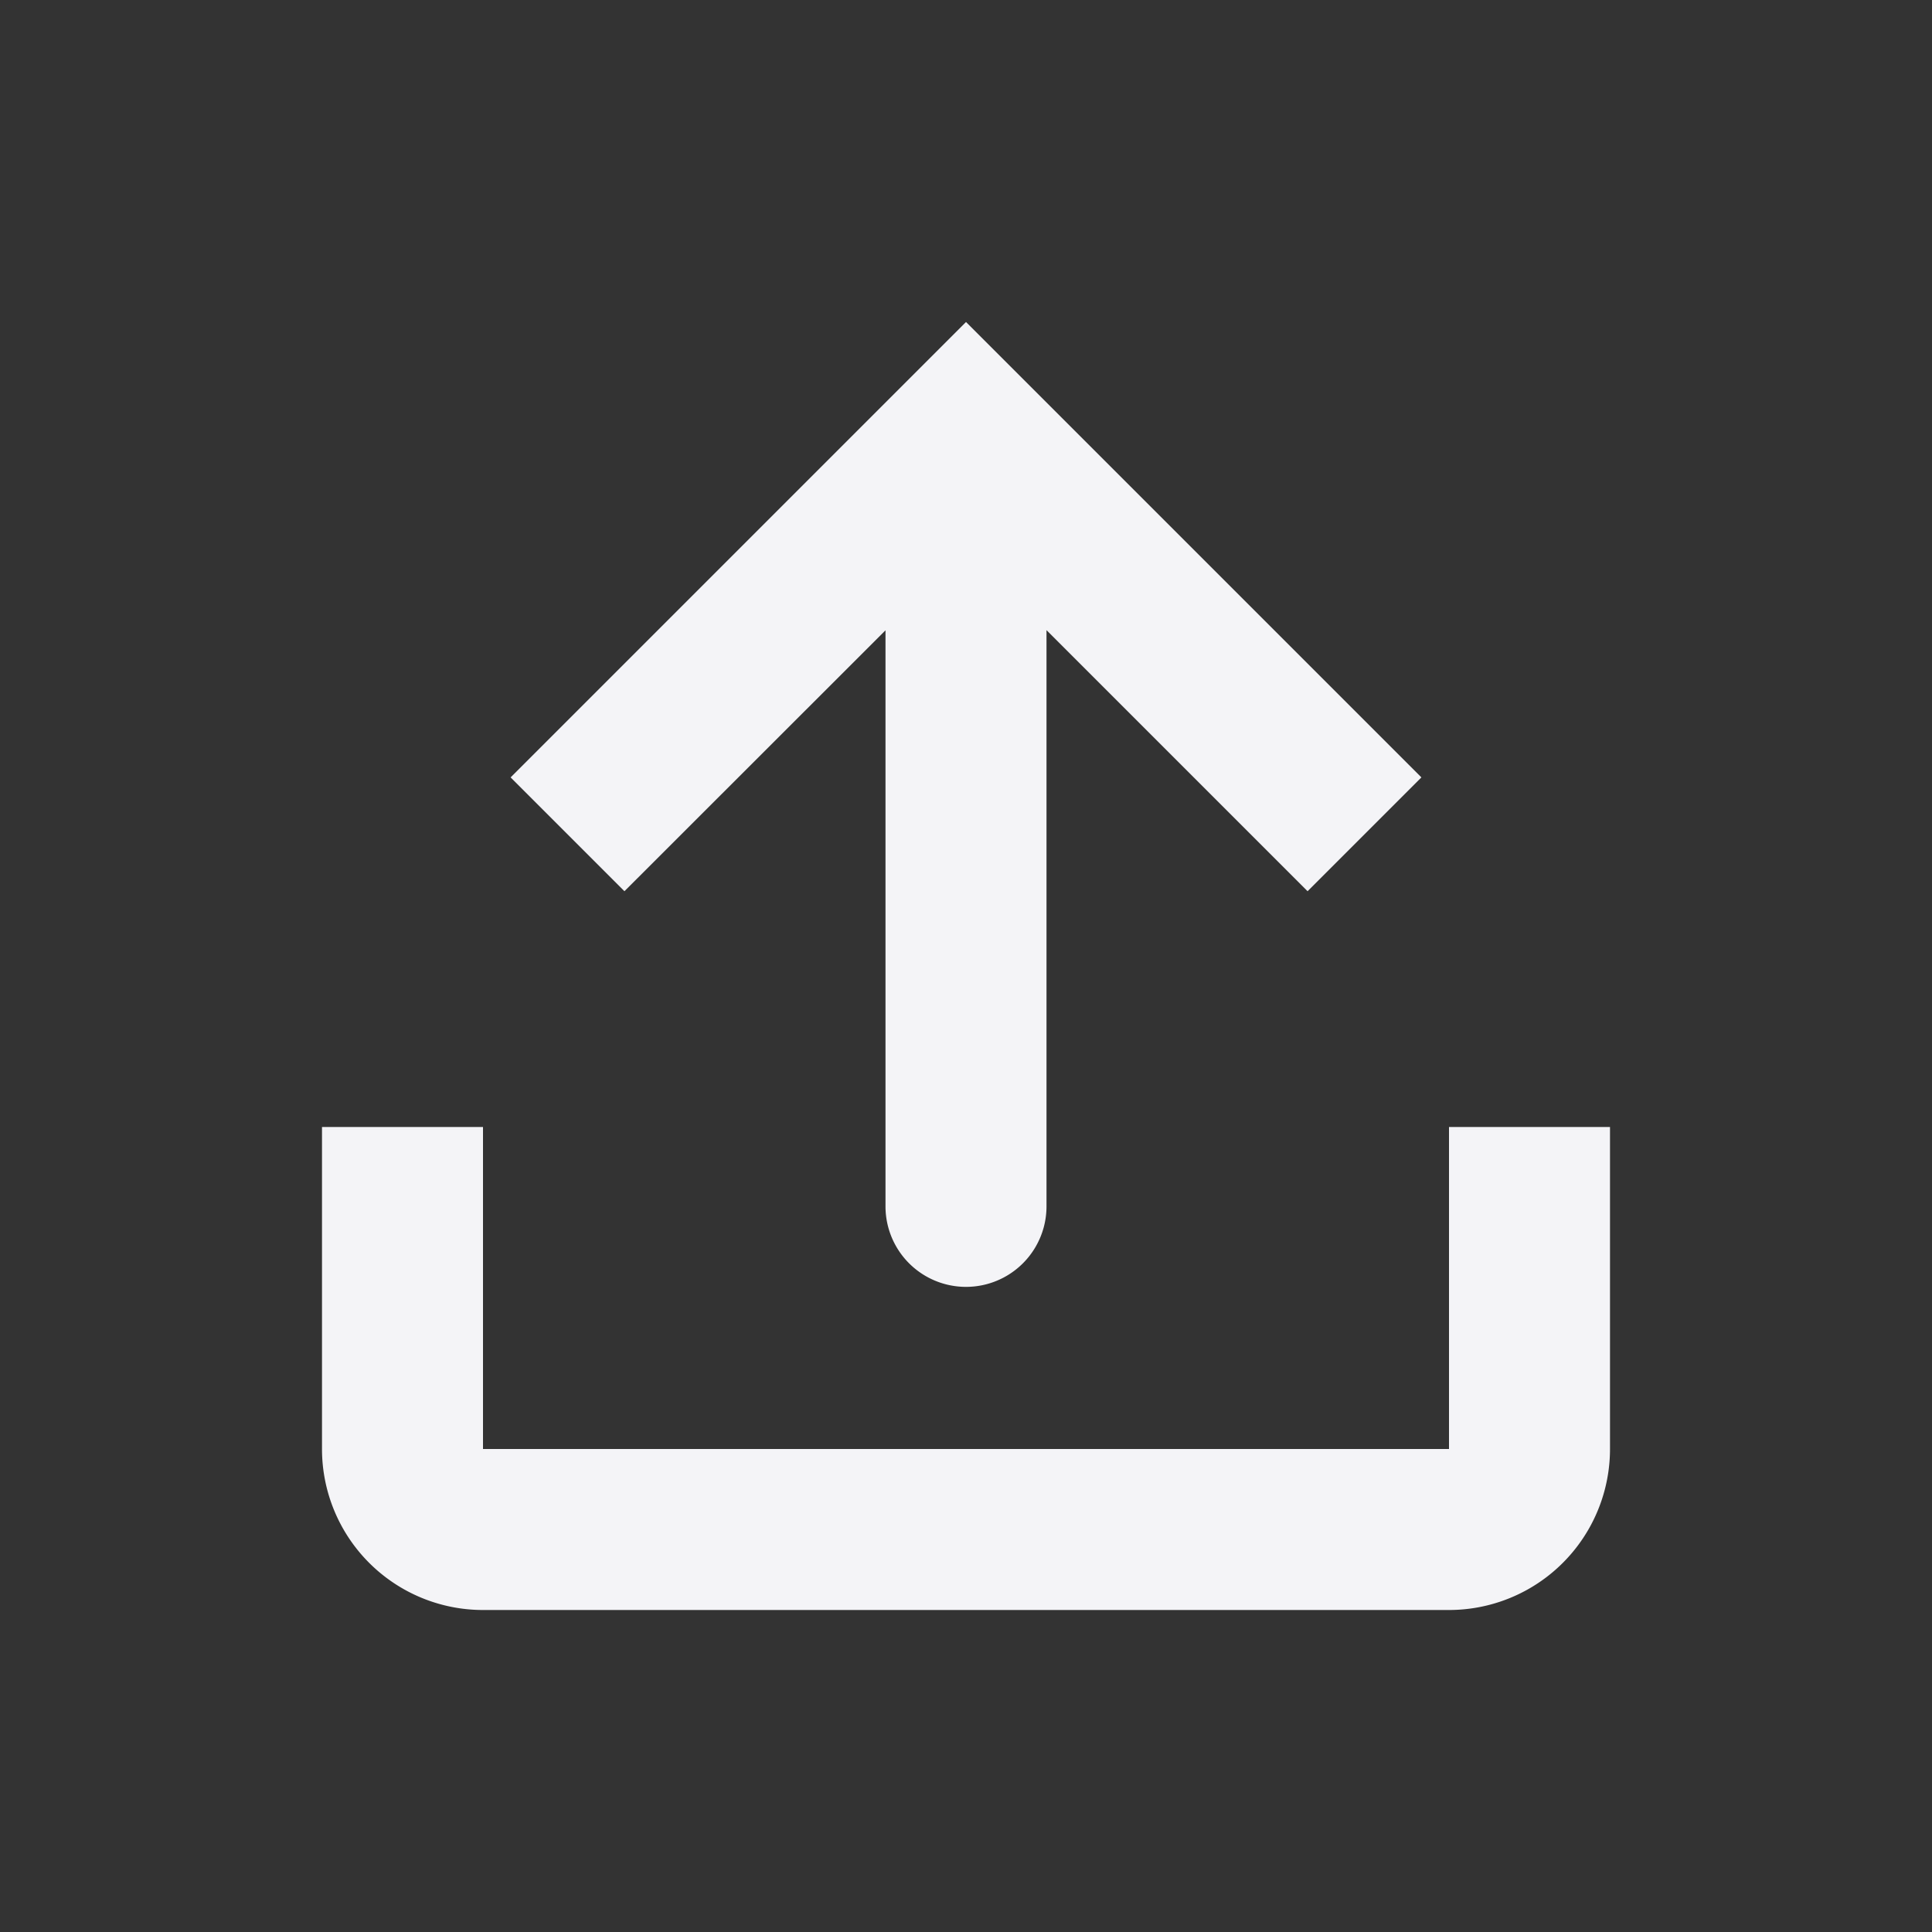 <svg fill="none" height="24" width="24" xmlns="http://www.w3.org/2000/svg"><rect width="100%" height="100%" fill="#333333" stroke="none"/><g fill="#f4f4f7"><path d="m11 14.986a1 1 0 1 0 2 0v-7.158l3.243 3.243 1.414-1.414-5.657-5.657-5.657 5.657 1.414 1.414 3.243-3.241z"/><path d="m4 14h2v4h12v-4h2v4a2 2 0 0 1 -2 2h-12a2 2 0 0 1 -2-2z"/></g></svg>